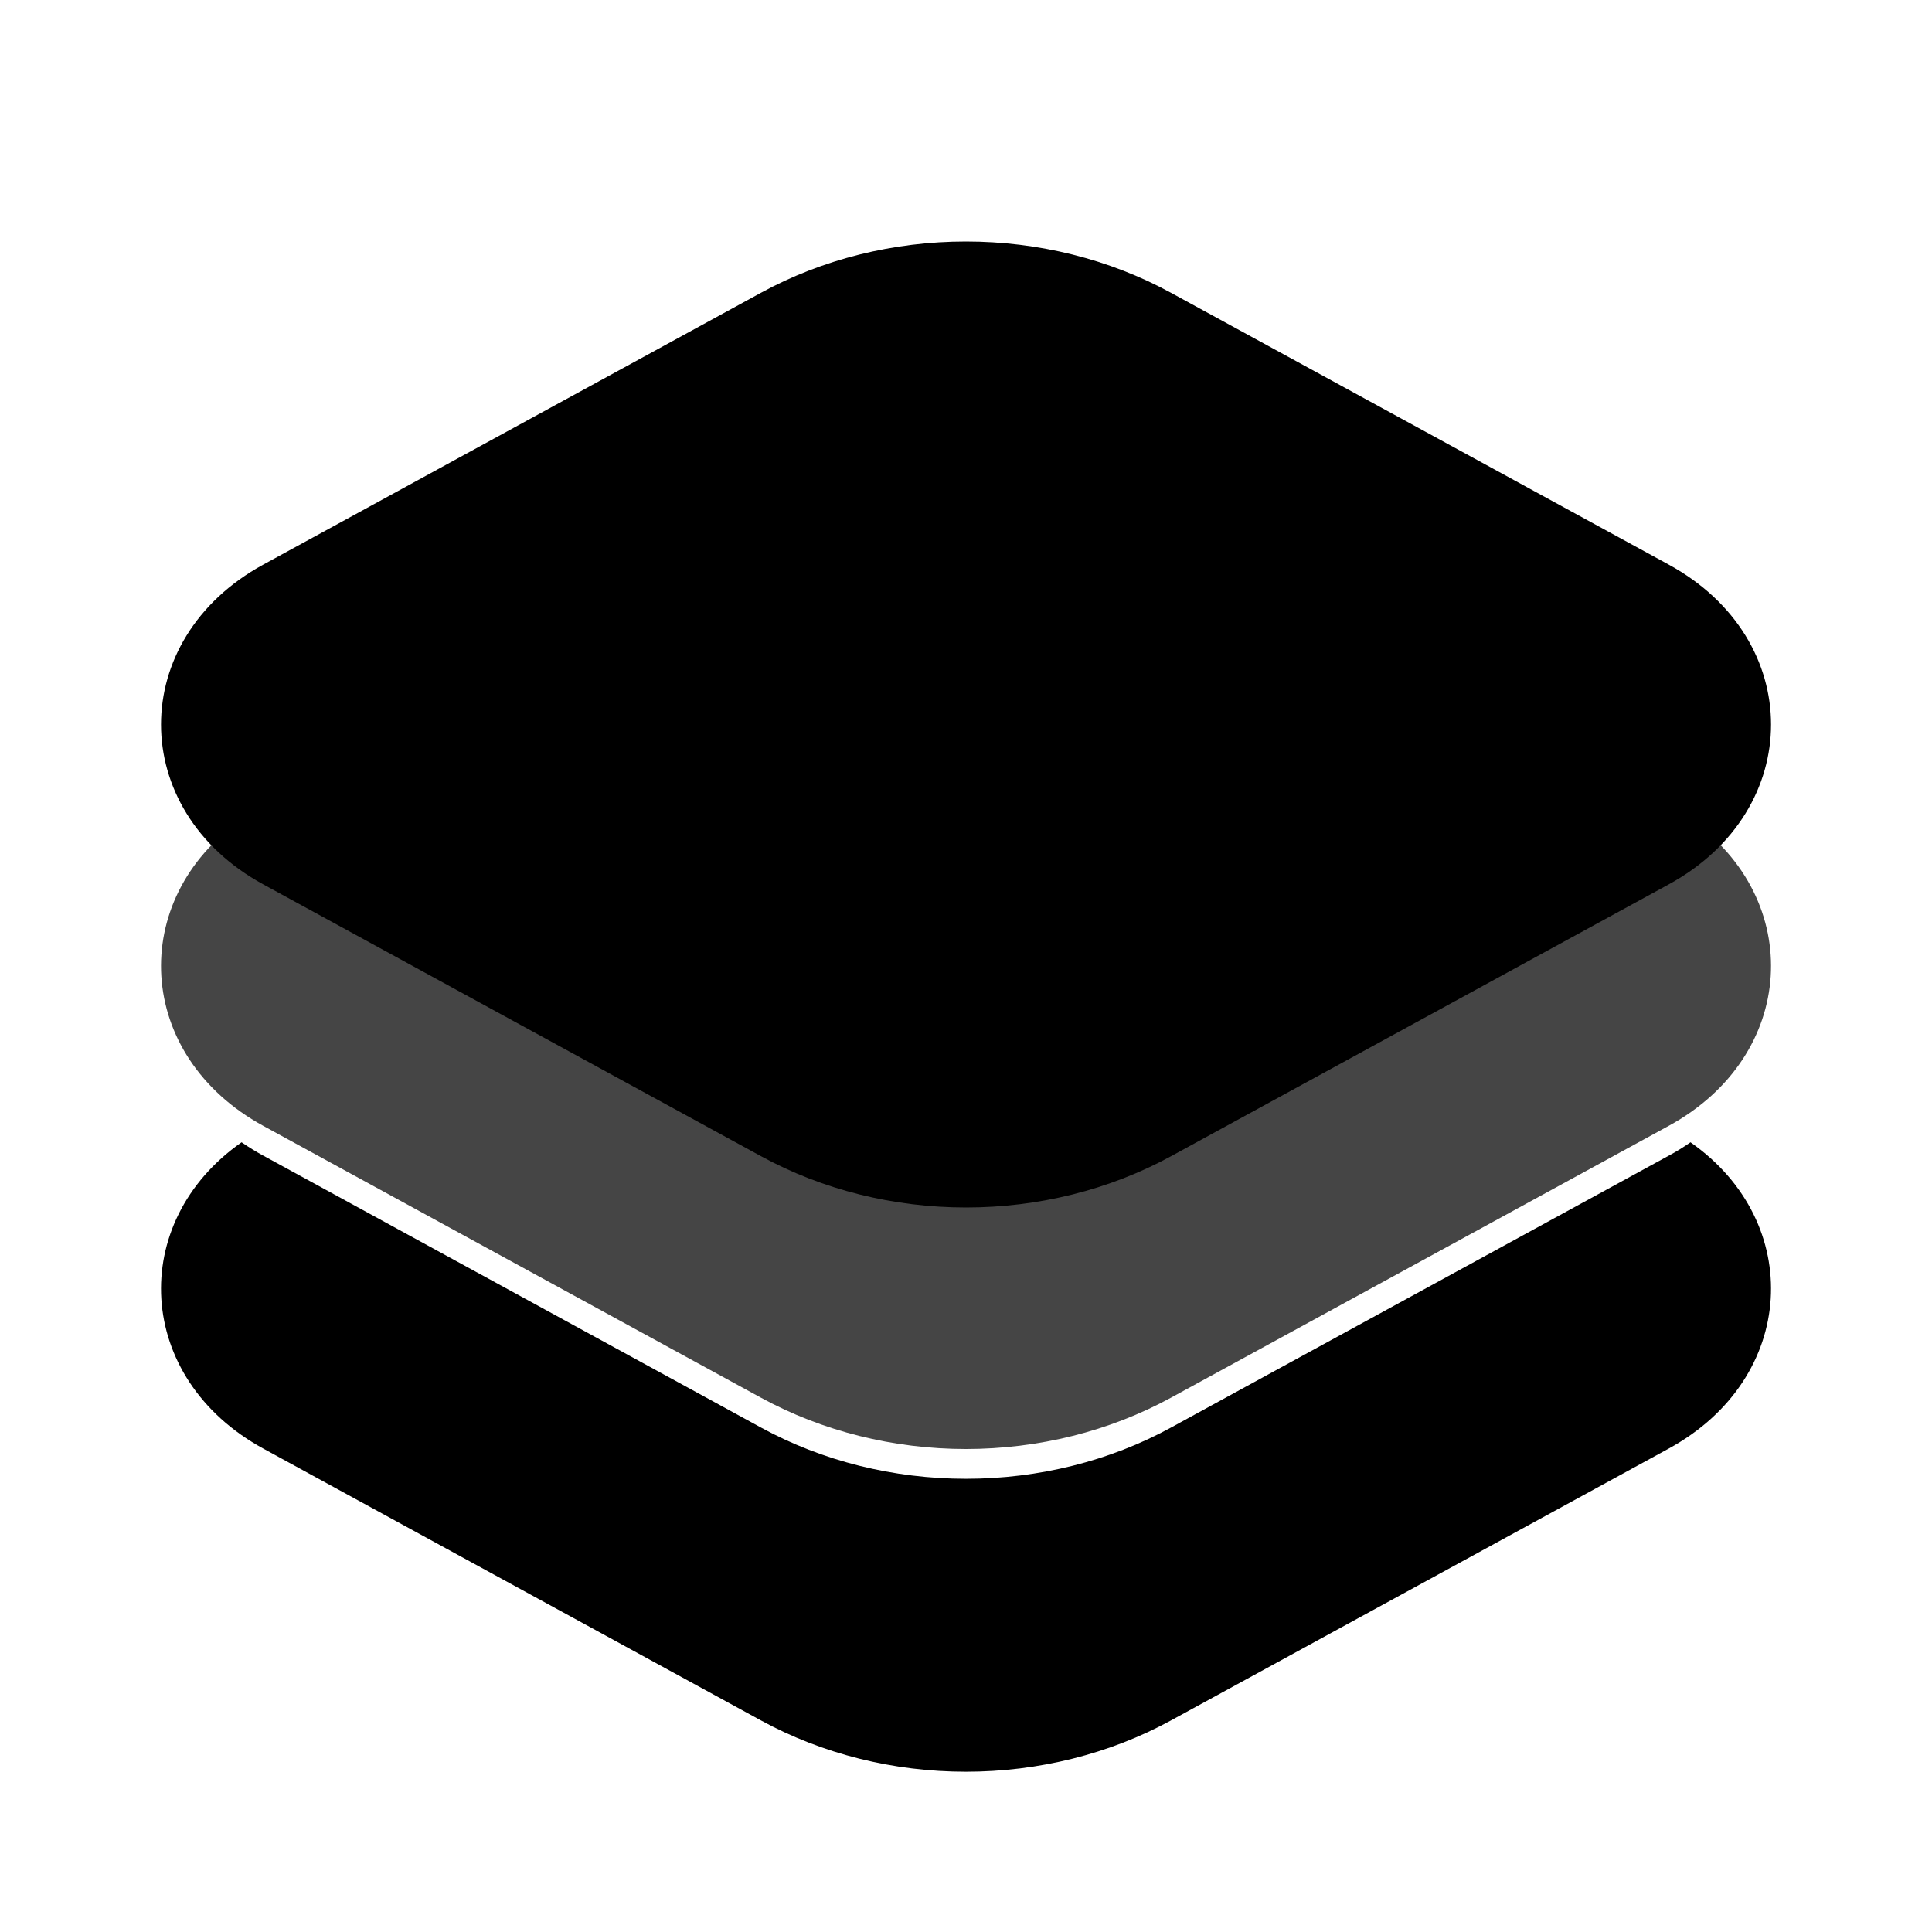<svg width="24" height="24" viewBox="0 0 24 24" fill="none" xmlns="http://www.w3.org/2000/svg">
<path fill-rule="evenodd" clip-rule="evenodd" d="M19.641 13.428L14.544 10.644C13.784 10.229 12.901 10.009 12 10.009C11.099 10.009 10.216 10.229 9.456 10.644L4.359 13.428L10.259 16.652C10.78 16.936 11.383 17.087 12 17.087C12.617 17.087 13.22 16.936 13.741 16.652L19.641 13.428ZM21 14.19C20.915 14.249 20.826 14.305 20.73 14.356L14.544 17.735C13.784 18.15 12.901 18.37 12 18.37C11.099 18.37 10.216 18.15 9.456 17.735L3.271 14.356C3.177 14.305 3.087 14.249 3.001 14.19C1.582 15.182 1.672 17.122 3.271 17.995L9.455 21.373C10.216 21.788 11.098 22.009 11.999 22.009C12.901 22.009 13.783 21.788 14.544 21.373L20.729 17.995C22.328 17.122 22.419 15.182 21 14.19Z" fill="black"/>
<path fill-rule="evenodd" clip-rule="evenodd" d="M19.641 9.42L14.544 6.636C13.784 6.221 12.901 6 12 6C11.099 6 10.216 6.221 9.456 6.636L4.359 9.42L10.259 12.643C10.78 12.927 11.383 13.078 12 13.078C12.617 13.078 13.22 12.927 13.741 12.643L19.641 9.42ZM21 10.181C20.915 10.24 20.826 10.296 20.73 10.348L14.544 13.726C13.784 14.141 12.901 14.361 12 14.361C11.099 14.361 10.216 14.141 9.456 13.726L3.271 10.348C3.177 10.296 3.087 10.241 3.001 10.181C1.582 11.174 1.672 13.113 3.271 13.986L9.455 17.364C10.216 17.779 11.098 18 11.999 18C12.901 18 13.783 17.779 14.544 17.364L20.729 13.986C22.328 13.113 22.419 11.174 21 10.181Z" fill="#454545"/>
<path fill-rule="evenodd" clip-rule="evenodd" d="M3.27 10.986C1.577 10.062 1.577 7.938 3.27 7.014L9.455 3.636C10.216 3.221 11.098 3 11.999 3C12.901 3 13.783 3.221 14.544 3.636L20.73 7.014C22.424 7.938 22.424 10.062 20.73 10.986L14.545 14.364C13.784 14.779 12.902 15 12.001 15C11.099 15 10.217 14.779 9.456 14.364L3.27 10.986Z" fill="black"/>
</svg>

